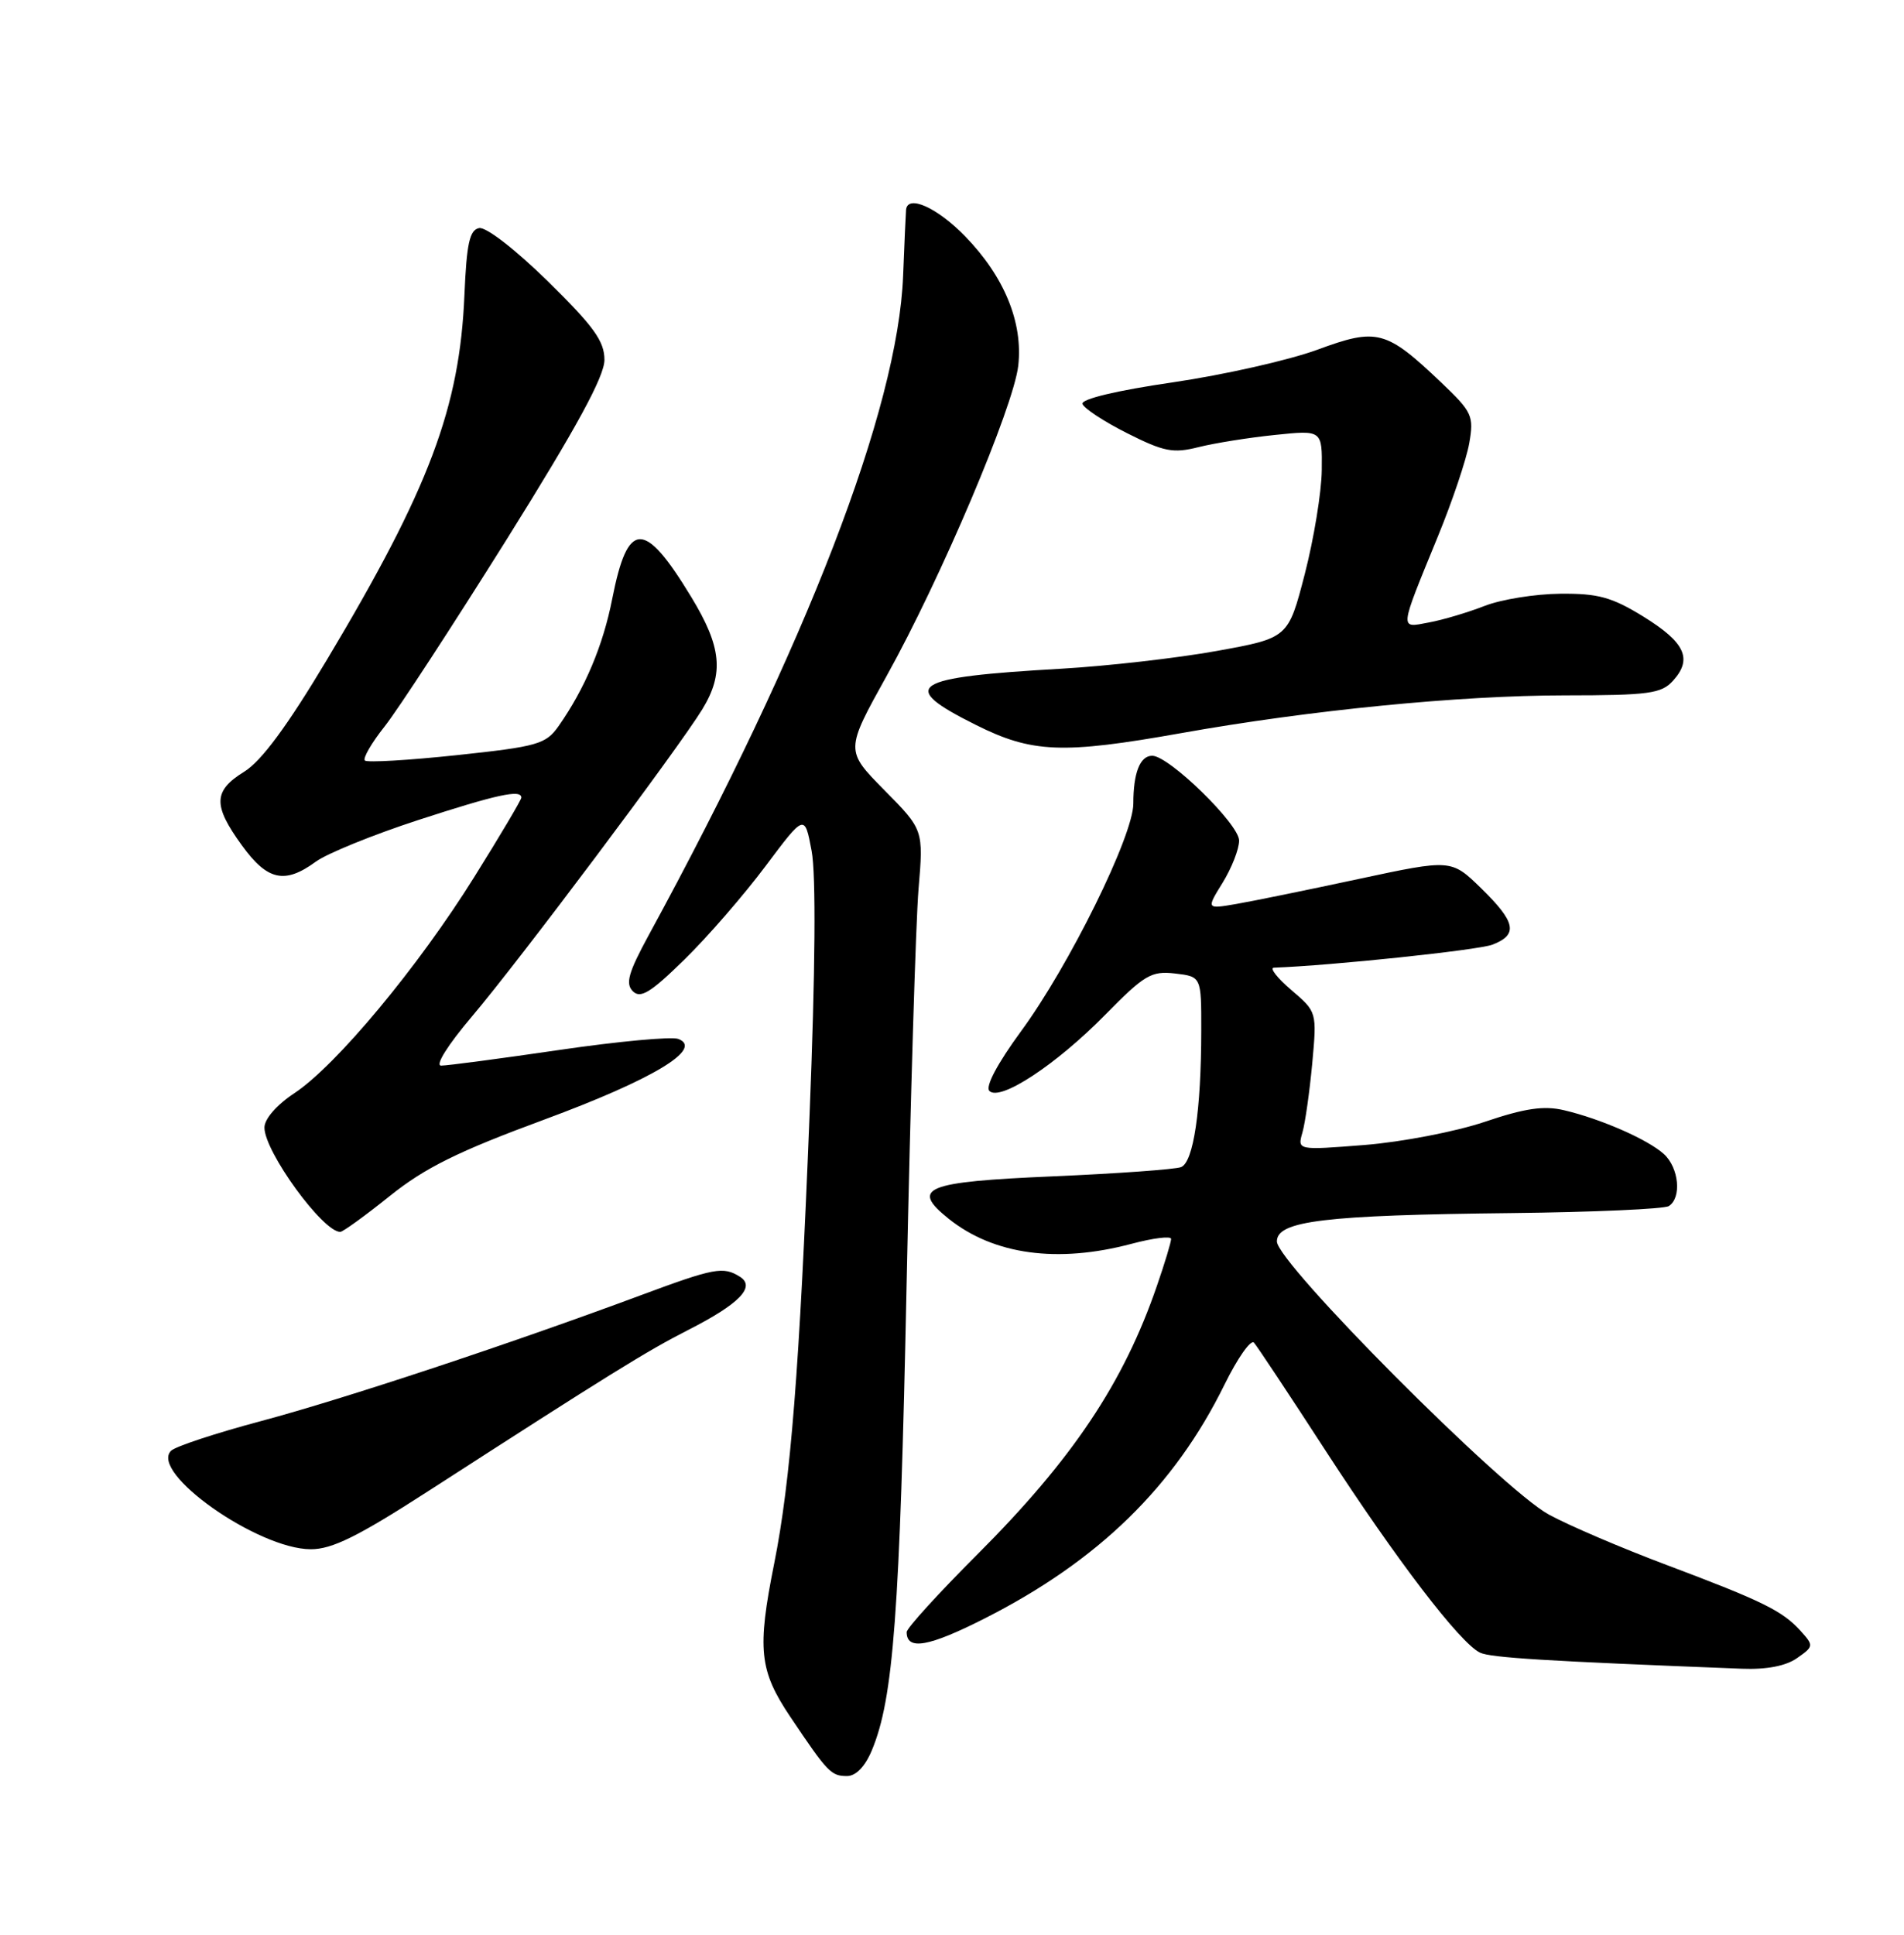 <?xml version="1.0" encoding="UTF-8" standalone="no"?>
<!DOCTYPE svg PUBLIC "-//W3C//DTD SVG 1.1//EN" "http://www.w3.org/Graphics/SVG/1.1/DTD/svg11.dtd" >
<svg xmlns="http://www.w3.org/2000/svg" xmlns:xlink="http://www.w3.org/1999/xlink" version="1.1" viewBox="0 0 252 256">
 <g >
 <path fill="currentColor"
d=" M 115.39 231.60 C 118.25 224.76 119.09 213.57 119.99 170.00 C 120.50 145.52 121.21 121.97 121.57 117.65 C 122.23 109.79 122.23 109.79 117.05 104.55 C 111.87 99.30 111.87 99.30 117.37 89.40 C 124.54 76.51 134.15 53.84 134.77 48.38 C 135.41 42.65 132.92 36.59 127.72 31.25 C 124.03 27.46 120.13 25.71 119.92 27.75 C 119.88 28.16 119.70 32.10 119.53 36.50 C 118.84 54.09 106.76 85.38 85.88 123.70 C 83.17 128.68 82.75 130.15 83.76 131.16 C 84.77 132.17 86.12 131.34 90.59 126.96 C 93.66 123.96 98.49 118.39 101.33 114.59 C 106.50 107.69 106.50 107.69 107.42 112.59 C 108.01 115.70 107.91 128.48 107.15 147.50 C 105.82 181.04 104.64 196.01 102.47 206.86 C 100.19 218.25 100.49 221.03 104.59 227.15 C 109.56 234.55 110.00 235.00 112.11 235.00 C 113.28 235.00 114.50 233.74 115.39 231.60 Z  M 237.84 219.40 C 240.06 217.85 240.07 217.74 238.32 215.80 C 235.91 213.14 233.29 211.85 220.58 207.07 C 214.69 204.86 207.67 201.86 204.99 200.40 C 198.82 197.04 169.00 167.10 169.00 164.26 C 169.00 161.54 175.27 160.78 200.11 160.51 C 210.90 160.39 220.23 159.97 220.86 159.59 C 222.60 158.51 222.22 154.51 220.21 152.69 C 218.09 150.77 211.86 148.04 207.00 146.90 C 204.34 146.27 201.82 146.64 196.50 148.44 C 192.65 149.74 185.50 151.11 180.61 151.50 C 171.71 152.20 171.71 152.20 172.38 149.85 C 172.75 148.56 173.33 144.44 173.68 140.70 C 174.30 133.90 174.30 133.89 170.90 130.99 C 169.03 129.39 168.00 128.06 168.60 128.04 C 176.28 127.76 195.59 125.72 197.51 125.00 C 200.96 123.68 200.64 122.03 196.04 117.54 C 192.08 113.68 192.08 113.68 179.79 116.31 C 173.03 117.76 165.74 119.25 163.58 119.62 C 159.66 120.29 159.66 120.29 161.83 116.78 C 163.02 114.84 164.00 112.35 164.00 111.22 C 164.00 109.05 154.72 100.00 152.50 100.00 C 150.89 100.00 150.00 102.24 150.00 106.33 C 150.00 110.57 141.50 127.80 135.13 136.46 C 132.02 140.71 130.38 143.78 130.95 144.35 C 132.36 145.76 139.76 140.90 146.27 134.28 C 151.48 128.98 152.37 128.45 155.52 128.81 C 159.00 129.22 159.00 129.22 158.99 136.36 C 158.98 146.90 157.96 153.80 156.31 154.43 C 155.53 154.73 147.90 155.28 139.35 155.65 C 122.39 156.38 120.45 157.17 125.57 161.27 C 131.53 166.03 139.96 167.18 149.75 164.58 C 152.64 163.81 155.00 163.52 155.00 163.93 C 155.00 164.35 154.16 167.14 153.12 170.14 C 148.71 182.98 141.96 193.07 129.36 205.67 C 124.21 210.82 120.00 215.44 120.00 215.95 C 120.00 218.42 122.91 217.91 130.36 214.13 C 145.37 206.51 155.42 196.72 162.07 183.20 C 163.80 179.69 165.55 177.19 165.97 177.66 C 166.38 178.12 170.66 184.57 175.48 192.00 C 184.82 206.39 193.22 217.38 195.88 218.67 C 197.27 219.34 204.52 219.79 230.53 220.80 C 233.79 220.93 236.36 220.44 237.84 219.40 Z  M 56.62 197.34 C 80.68 181.82 85.62 178.76 91.06 175.99 C 97.84 172.54 100.05 170.28 97.94 168.94 C 95.72 167.54 94.58 167.75 84.71 171.42 C 67.39 177.86 45.51 185.10 34.59 188.02 C 28.58 189.62 23.21 191.39 22.64 191.96 C 19.75 194.85 34.11 204.96 41.12 204.99 C 43.94 205.00 47.36 203.31 56.62 197.34 Z  M 51.59 158.25 C 56.24 154.52 60.62 152.35 72.01 148.15 C 86.41 142.83 93.16 138.77 89.78 137.47 C 88.90 137.13 81.81 137.79 74.01 138.93 C 66.22 140.07 59.19 141.00 58.39 141.00 C 57.55 141.00 59.25 138.29 62.46 134.50 C 68.67 127.19 89.83 98.97 92.96 93.84 C 95.85 89.10 95.50 85.59 91.50 79.01 C 85.26 68.73 83.09 68.78 81.03 79.24 C 79.82 85.42 77.40 91.14 73.92 96.09 C 72.24 98.47 71.16 98.78 60.46 99.92 C 54.06 100.60 48.59 100.92 48.29 100.63 C 48.00 100.33 49.18 98.29 50.93 96.09 C 52.67 93.89 59.92 82.77 67.05 71.39 C 76.31 56.58 80.00 49.81 80.00 47.62 C 80.00 45.14 78.59 43.19 72.50 37.21 C 68.22 33.02 64.32 29.99 63.41 30.18 C 62.15 30.43 61.76 32.23 61.47 39.00 C 60.85 53.94 56.81 64.66 43.28 87.28 C 38.00 96.10 34.61 100.69 32.32 102.11 C 28.22 104.65 28.16 106.54 32.01 111.85 C 35.39 116.52 37.68 117.02 41.79 114.02 C 43.28 112.93 49.36 110.46 55.31 108.52 C 65.76 105.12 69.00 104.41 69.00 105.54 C 69.00 105.83 66.19 110.57 62.76 116.06 C 55.35 127.94 44.49 140.99 38.97 144.64 C 36.61 146.20 35.00 148.05 35.00 149.20 C 35.00 152.38 42.72 163.00 45.03 163.00 C 45.38 163.00 48.34 160.86 51.59 158.25 Z  M 156.30 97.01 C 173.40 93.96 193.14 92.02 207.10 92.01 C 218.25 92.00 219.89 91.78 221.43 90.07 C 224.05 87.18 223.03 85.00 217.50 81.58 C 213.32 79.01 211.51 78.51 206.50 78.56 C 203.20 78.59 198.70 79.31 196.50 80.17 C 194.30 81.03 190.99 82.02 189.13 82.36 C 185.19 83.11 185.14 83.61 190.30 71.00 C 192.22 66.33 194.09 60.76 194.46 58.64 C 195.09 55.03 194.85 54.52 190.78 50.64 C 183.44 43.66 182.28 43.35 174.34 46.28 C 170.58 47.66 161.98 49.60 155.23 50.59 C 147.82 51.67 143.08 52.80 143.27 53.44 C 143.44 54.02 146.10 55.77 149.18 57.32 C 154.06 59.78 155.27 60.01 158.64 59.16 C 160.76 58.63 165.31 57.90 168.75 57.55 C 175.00 56.90 175.00 56.90 174.94 62.20 C 174.91 65.12 173.89 71.31 172.69 75.96 C 170.50 84.42 170.50 84.42 161.00 86.14 C 155.78 87.08 146.55 88.13 140.50 88.48 C 120.45 89.62 118.76 90.73 129.16 95.92 C 136.60 99.64 140.61 99.80 156.30 97.01 Z "/>
</g>
</svg>